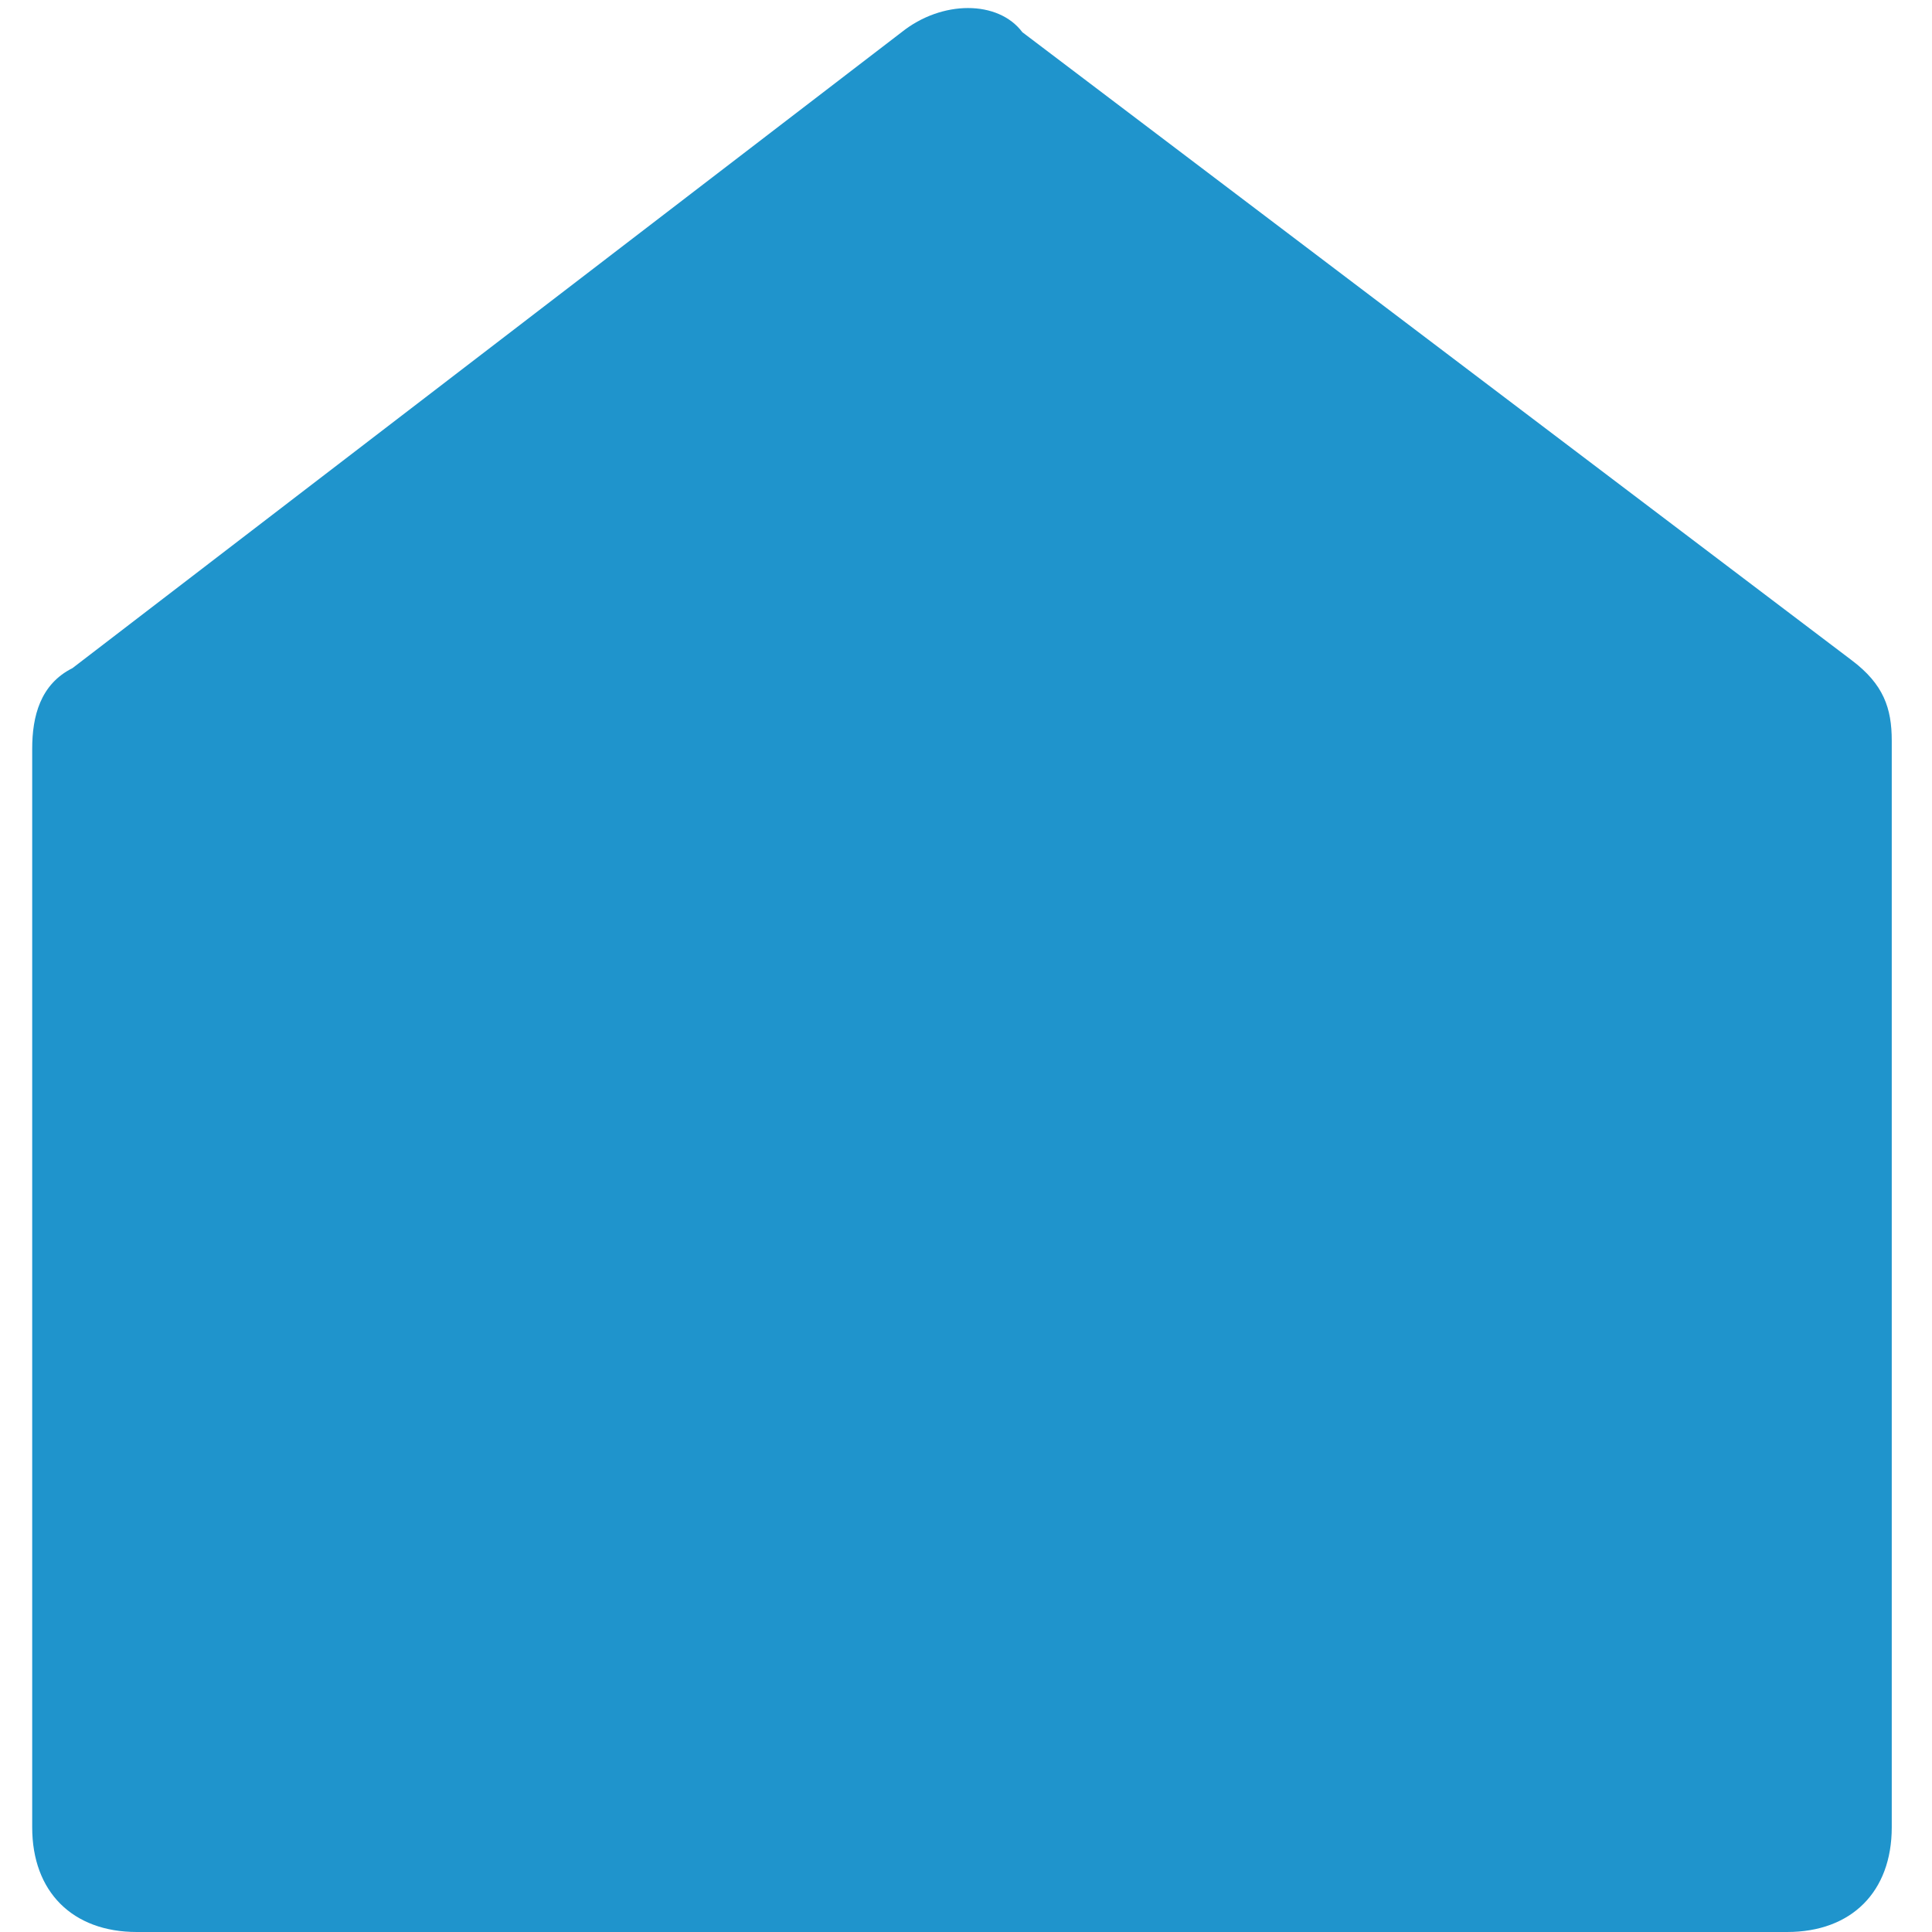 <?xml version="1.0" encoding="utf-8"?>
<!-- Generator: Adobe Illustrator 25.3.1, SVG Export Plug-In . SVG Version: 6.00 Build 0)  -->
<svg version="1.1" id="レイヤー_1" xmlns="http://www.w3.org/2000/svg" xmlns:xlink="http://www.w3.org/1999/xlink" x="0px"
	 y="0px" viewBox="0 0 24 24" style="enable-background:new 0 0 24 24;" xml:space="preserve">
<style type="text/css">
	.st0{fill:none;}
	.st1{fill:#1F94CC;}
</style>
<path class="st0" d="M0,0h24v24H0V0z"/>
<path class="st1" d="M23.5,22.7c0,0.8-0.5,1.3-1.3,1.3H1.7c-0.8,0-1.3-0.5-1.3-1.3V9.3c0-0.4,0.1-0.8,0.5-1l10.3-7.9
	c0.5-0.4,1.2-0.4,1.5,0L23,8.2c0.4,0.3,0.5,0.6,0.5,1V22.7z"/>
</svg>

